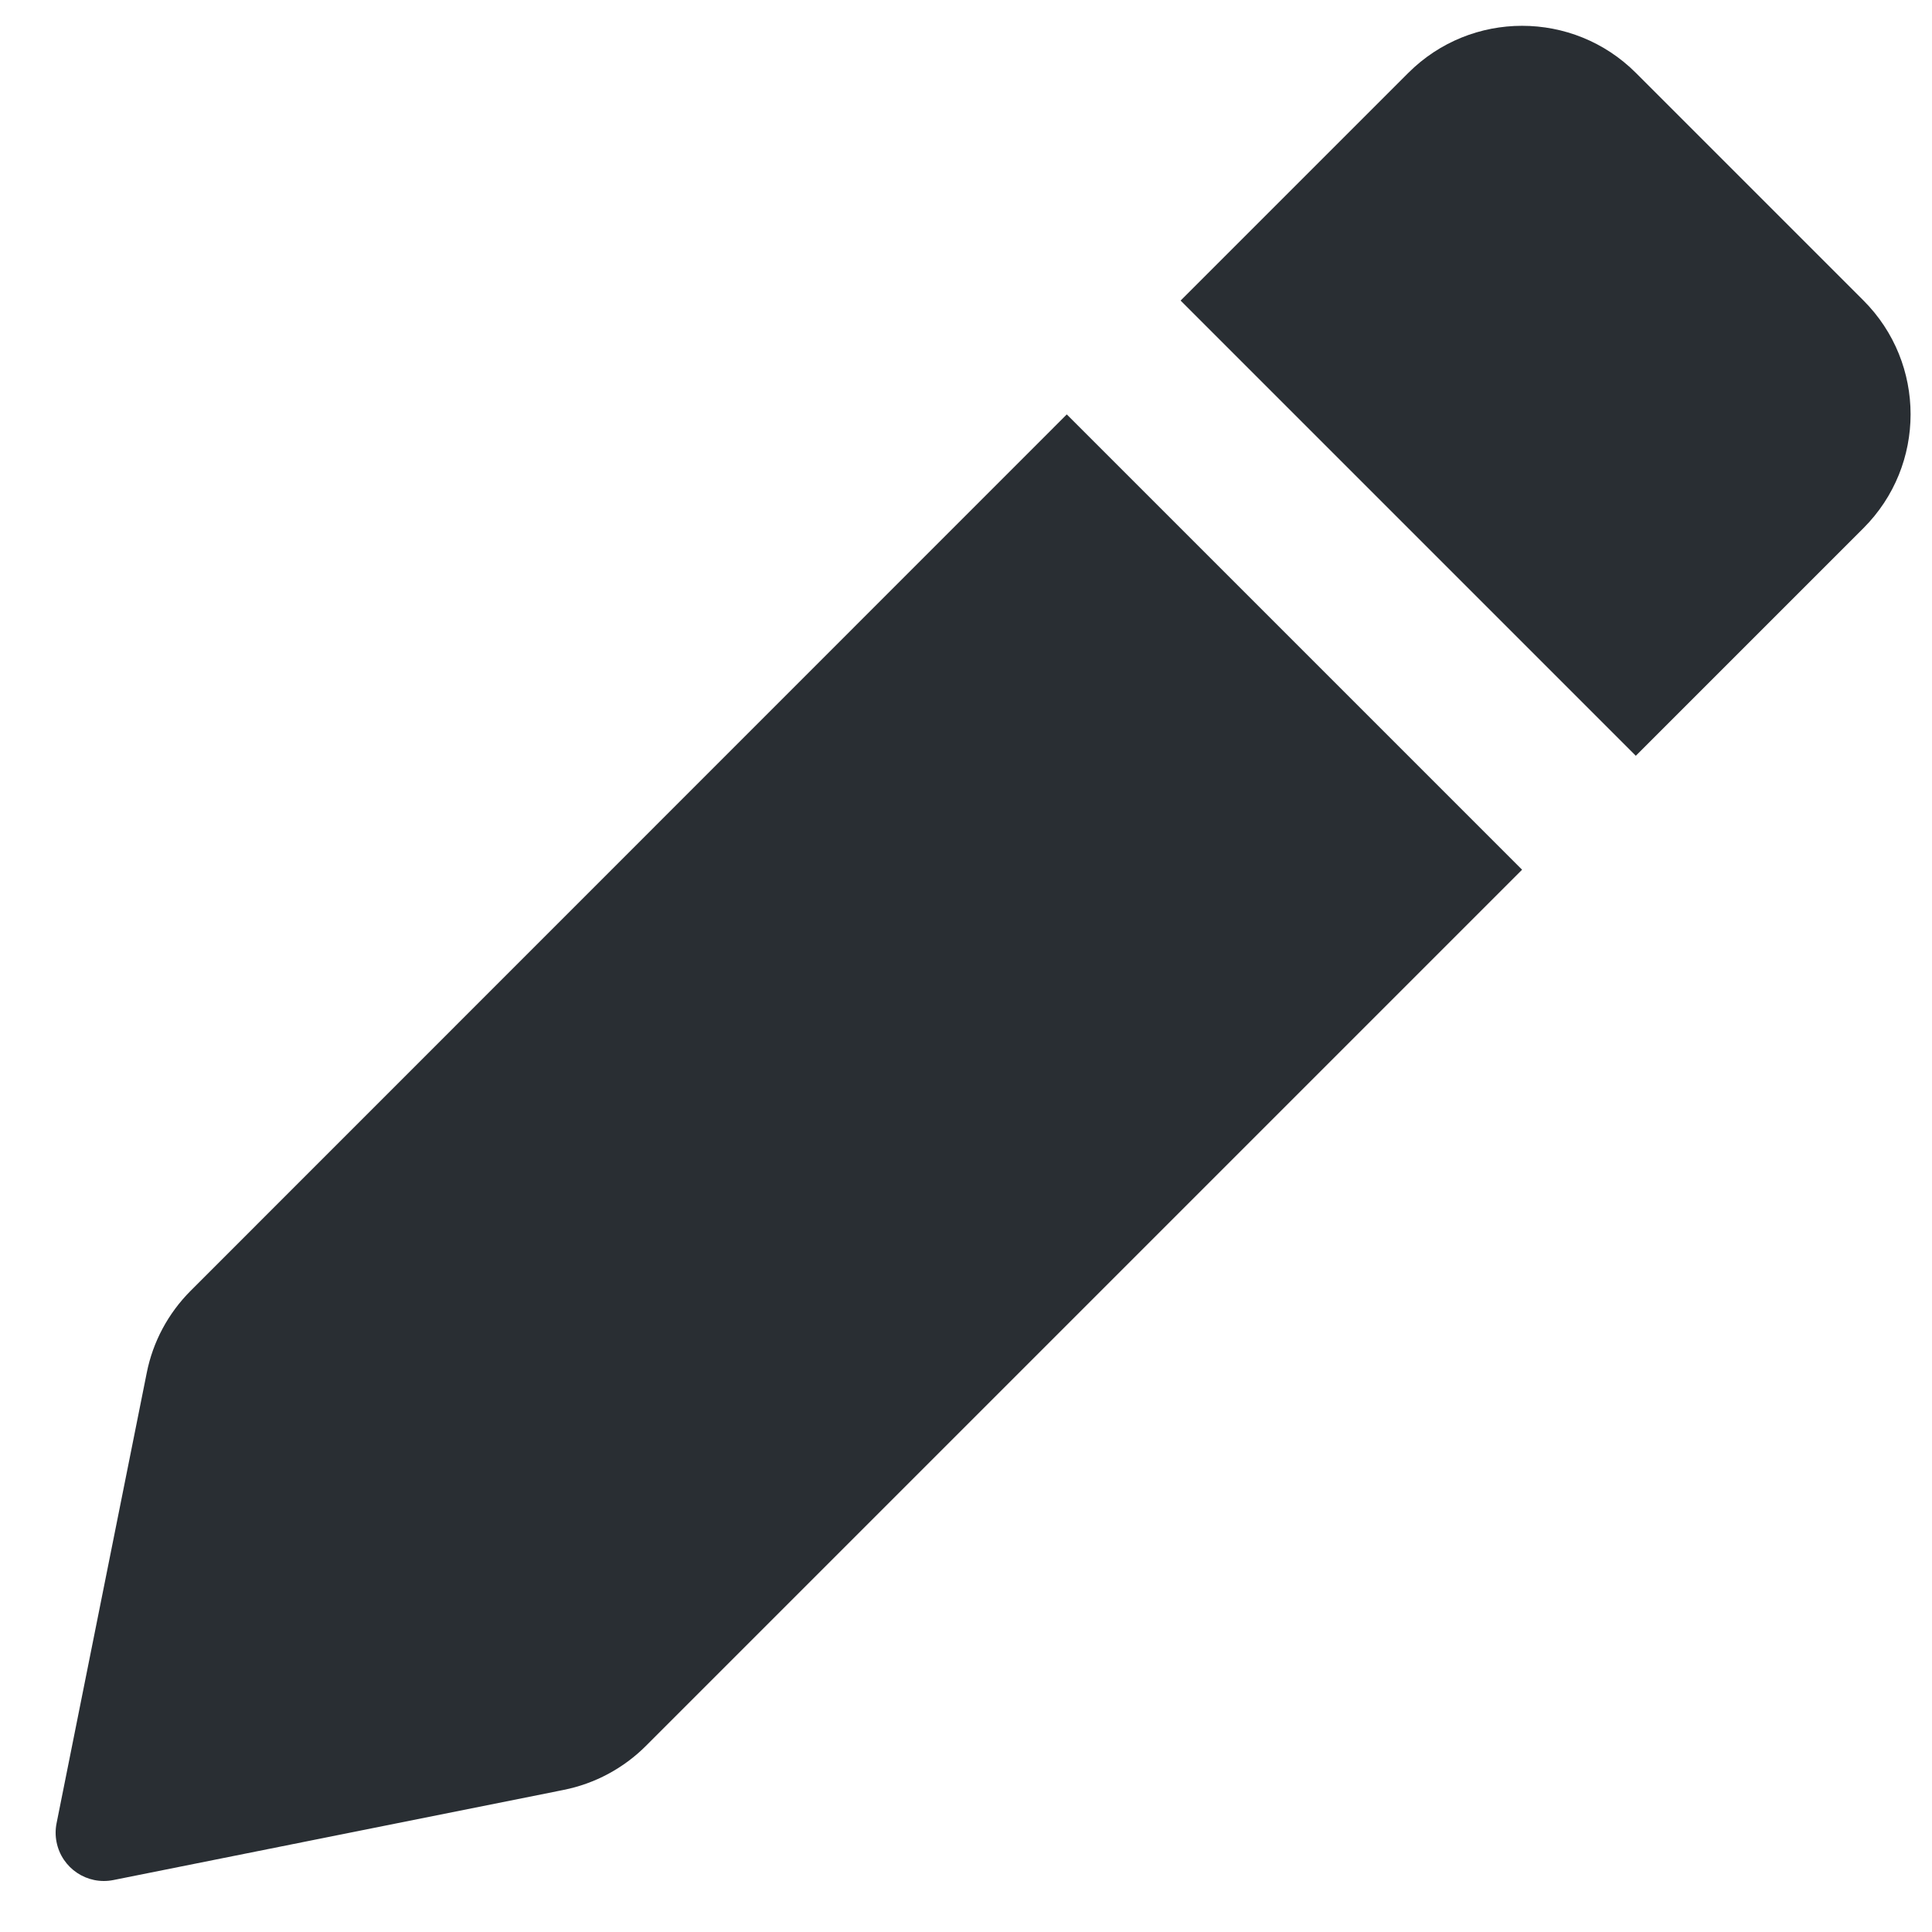 <svg height="12" viewBox="0 0 12 12" width="12" xmlns="http://www.w3.org/2000/svg"><g fill="#292e33" fill-rule="evenodd" transform="matrix(.707 .707 -.707 .707 9.454 -.254)"><path d="m0 4h4v7.697c0 .197-.058.39-.168.555l-1.582 2.374c-.092.138-.278.175-.416.083-.033-.022-.061-.05-.083-.083l-1.582-2.374c-.11-.164-.168-.357-.168-.555z"/><path d="m1 0h1.999c.552 0 1 .448 1 1v2h-3.999v-2c0-.552.448-1 1-1z"/></g></svg>